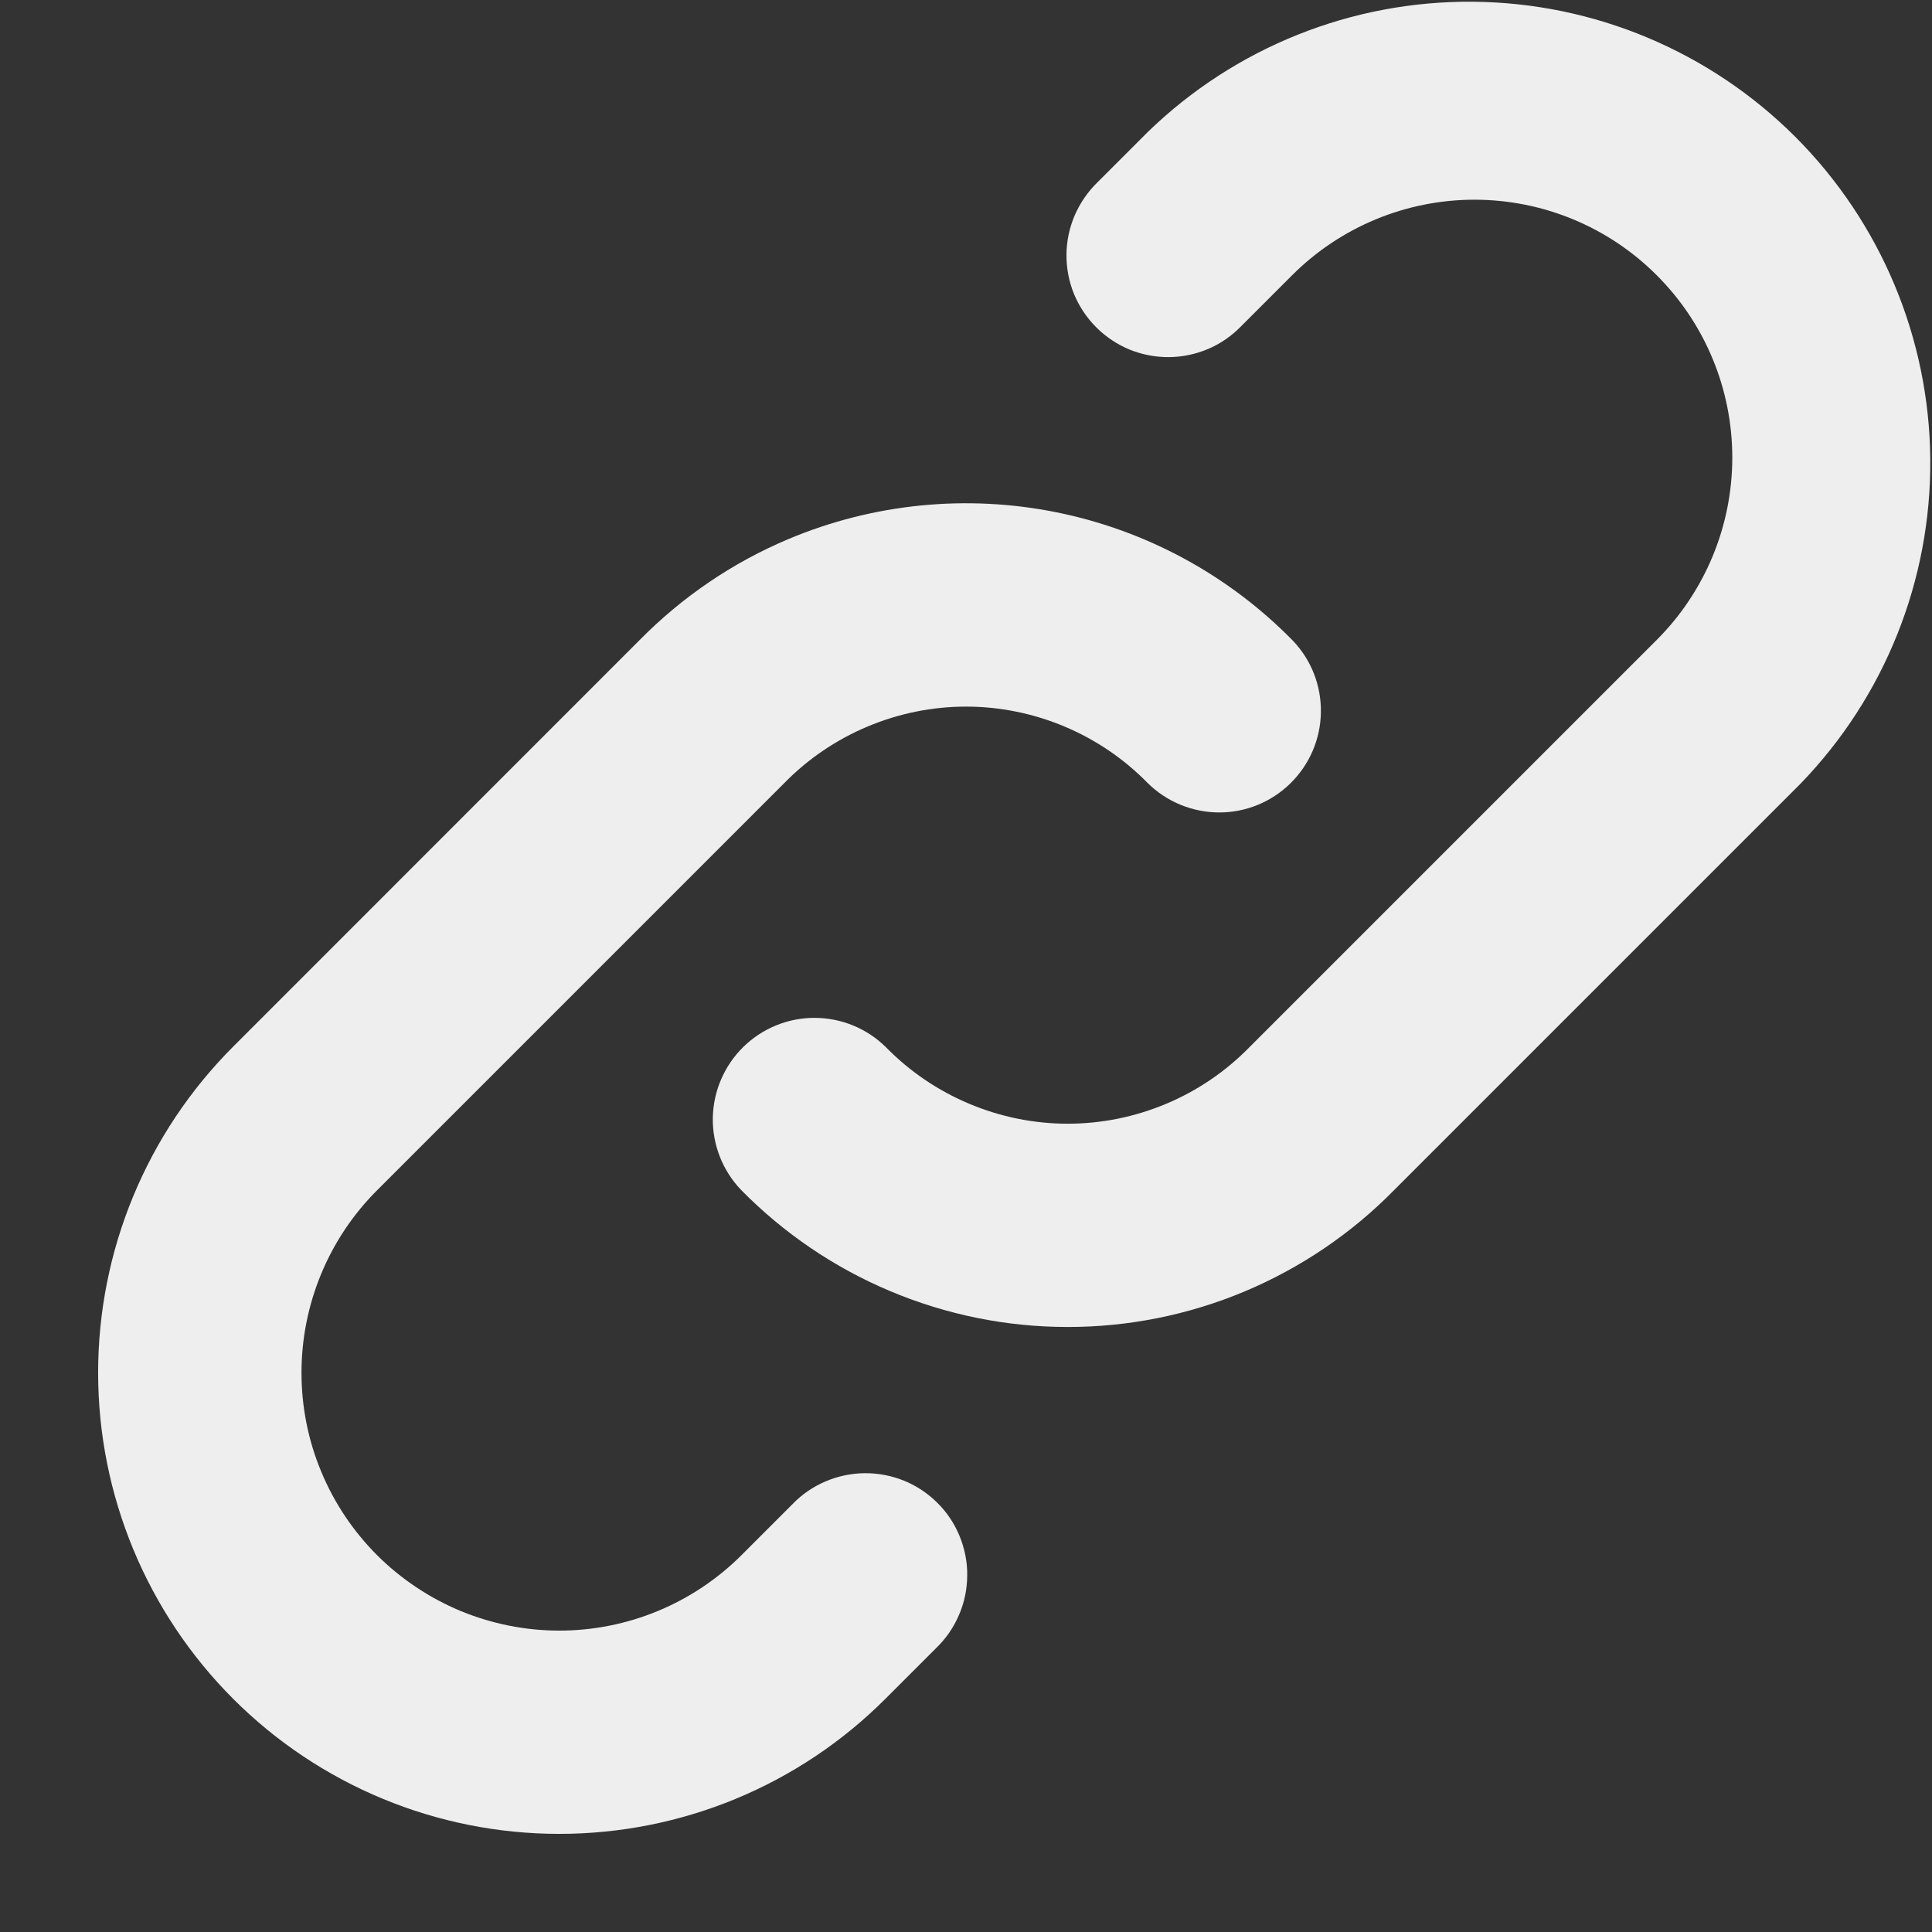 <svg width="19" height="19" viewBox="0 0 19 19" fill="none" xmlns="http://www.w3.org/2000/svg">
<rect x="0" y="0" width="19" height="19" fill="#333333" stroke="none"/>
<g id="Group">
<g id="Group_2">
<path id="Vector" fill-rule="evenodd" clip-rule="evenodd" d="M11.293 1.293C12.149 0.465 13.295 0.007 14.485 0.017C15.675 0.027 16.813 0.504 17.655 1.345C18.496 2.187 18.973 3.325 18.983 4.515C18.993 5.705 18.535 6.852 17.707 7.707L13.71 11.704C13.291 12.131 12.791 12.469 12.239 12.701C11.688 12.932 11.095 13.051 10.497 13.05C9.899 13.05 9.307 12.93 8.756 12.698C8.205 12.467 7.705 12.127 7.286 11.7C7.105 11.51 7.006 11.256 7.01 10.993C7.015 10.73 7.123 10.48 7.31 10.296C7.498 10.112 7.75 10.009 8.013 10.01C8.276 10.011 8.528 10.115 8.714 10.3C8.947 10.538 9.225 10.726 9.532 10.855C9.838 10.984 10.168 11.051 10.5 11.051C10.833 11.051 11.162 10.984 11.469 10.855C11.776 10.726 12.053 10.538 12.286 10.3L12.293 10.293L16.293 6.293C16.769 5.817 17.036 5.172 17.036 4.5C17.036 3.827 16.769 3.182 16.293 2.707C15.818 2.231 15.173 1.964 14.5 1.964C13.828 1.964 13.183 2.231 12.707 2.707L12.207 3.207C12.115 3.302 12.005 3.379 11.883 3.431C11.761 3.483 11.629 3.511 11.497 3.512C11.364 3.513 11.232 3.488 11.109 3.438C10.986 3.387 10.875 3.313 10.781 3.219C10.687 3.125 10.613 3.014 10.562 2.891C10.512 2.768 10.487 2.636 10.488 2.504C10.489 2.371 10.517 2.24 10.569 2.118C10.622 1.996 10.698 1.885 10.793 1.793L11.293 1.293Z" fill="#EEEEEE"/>
<path id="Vector_2" fill-rule="evenodd" clip-rule="evenodd" d="M7.757 5.3C8.589 4.951 9.506 4.86 10.389 5.038C11.273 5.216 12.083 5.656 12.714 6.3C12.896 6.49 12.995 6.744 12.99 7.007C12.986 7.27 12.878 7.52 12.69 7.704C12.503 7.888 12.25 7.991 11.988 7.99C11.725 7.989 11.473 7.885 11.286 7.7C11.053 7.462 10.776 7.274 10.469 7.145C10.162 7.016 9.833 6.949 9.5 6.949C9.168 6.949 8.838 7.016 8.532 7.145C8.225 7.274 7.947 7.462 7.714 7.7L7.707 7.707L3.707 11.707C3.232 12.182 2.965 12.828 2.965 13.5C2.965 13.833 3.03 14.163 3.158 14.47C3.285 14.778 3.472 15.057 3.707 15.293C3.943 15.528 4.222 15.715 4.53 15.843C4.838 15.97 5.167 16.036 5.5 16.036C6.173 16.036 6.818 15.768 7.293 15.293L7.793 14.793C7.885 14.697 7.996 14.621 8.118 14.569C8.24 14.517 8.371 14.489 8.504 14.488C8.637 14.487 8.768 14.512 8.891 14.562C9.014 14.612 9.126 14.687 9.22 14.781C9.314 14.874 9.388 14.986 9.438 15.109C9.488 15.232 9.514 15.364 9.512 15.496C9.511 15.629 9.484 15.76 9.431 15.882C9.379 16.004 9.303 16.115 9.207 16.207L8.707 16.707C7.857 17.558 6.703 18.035 5.5 18.035C4.297 18.035 3.144 17.558 2.293 16.707C1.443 15.856 0.965 14.703 0.965 13.5C0.965 12.297 1.443 11.143 2.293 10.293L6.289 6.296C6.708 5.87 7.207 5.531 7.757 5.3Z" fill="#EEEEEE"/>
</g>
</g>
</svg>

